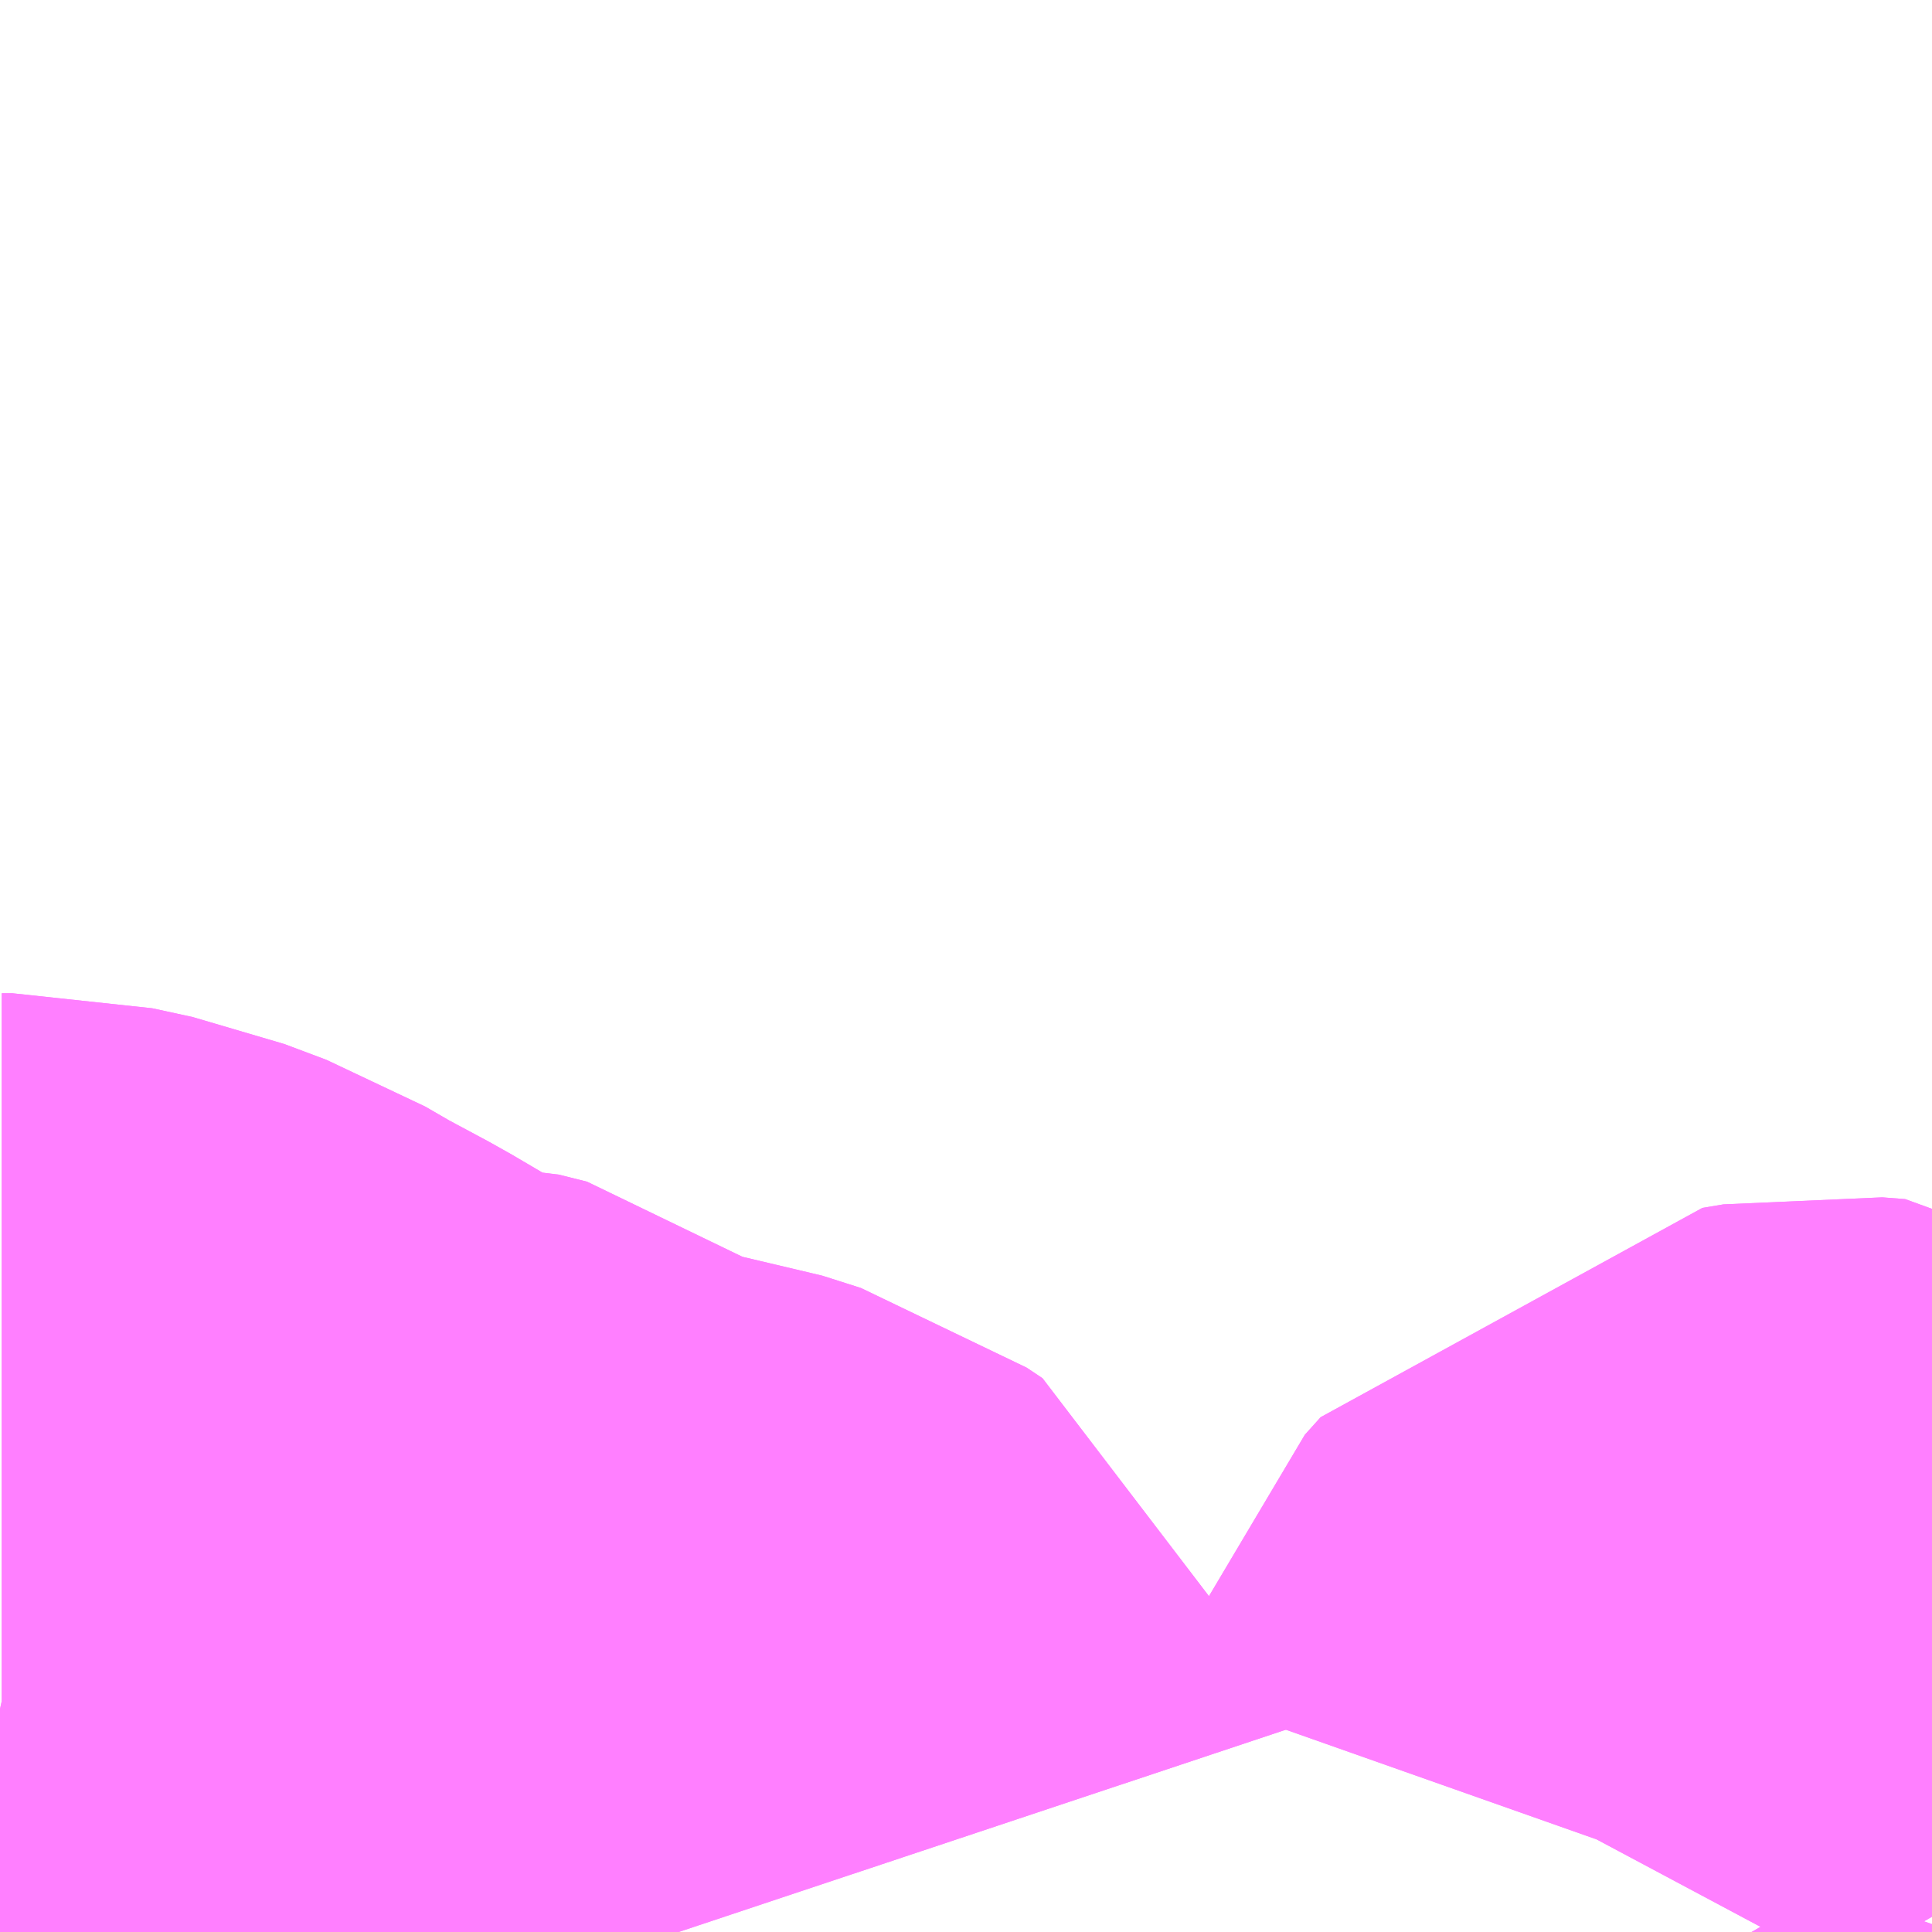 <?xml version="1.0" encoding="UTF-8"?>
<svg  xmlns="http://www.w3.org/2000/svg" xmlns:xlink="http://www.w3.org/1999/xlink" xmlns:go="http://purl.org/svgmap/profile" property="N07_001,N07_002,N07_003,N07_004,N07_005,N07_006,N07_007" viewBox="12986.938 -3277.222 1.099 1.099" go:dataArea="12986.9384765625 -3277.2216796875 1.0986328125 1.0986328125" >
<globalCoordinateSystem srsName="http://purl.org/crs/84" transform="matrix(100.0,0.0,0.0,-100.0,0.0,0.0)" />
<defs>
 <g id="p0" >
  <circle cx="0.0" cy="0.0" r="3" stroke="green" stroke-width="0.75" vector-effect="non-scaling-stroke" />
 </g>
</defs>
<g fill="none" fill-rule="evenodd" stroke="#FF00FF" stroke-width="0.75" opacity="0.5" vector-effect="non-scaling-stroke" stroke-linejoin="bevel" >
<path content="1,長崎自動車（株）,中央橋-立山線,14.0,14.0,14.0," xlink:title="1" d="M12986.939,-3276.282L12986.945,-3276.282L12986.968,-3276.277L12986.992,-3276.268L12987.011,-3276.257L12987.039,-3276.242L12987.056,-3276.232L12987.078,-3276.218L12987.083,-3276.213L12987.095,-3276.206L12987.11,-3276.197L12987.132,-3276.192L12987.14,-3276.19L12987.165,-3276.19L12987.181,-3276.186L12987.194,-3276.176L12987.199,-3276.166L12987.211,-3276.153L12987.22,-3276.148L12987.23,-3276.144L12987.239,-3276.145L12987.273,-3276.142L12987.292,-3276.139L12987.314,-3276.132L12987.323,-3276.126L12987.324,-3276.123"/>
<path content="2,長崎県,浜平・立山～立神・神崎鼻口線,6.0,6.0,6.0," xlink:title="2" d="M12988.022,-3276.123L12988,-3276.161L12987.993,-3276.166L12987.98,-3276.167L12987.968,-3276.165L12987.959,-3276.155L12987.953,-3276.138L12987.945,-3276.123"/>
<path content="2,長崎県,立山・浜平～（目覚町経由）～中央橋線,13.5,13.5,13.5," xlink:title="2" d="M12987.324,-3276.123L12987.323,-3276.126L12987.314,-3276.132L12987.292,-3276.139L12987.273,-3276.142L12987.239,-3276.145L12987.23,-3276.144L12987.22,-3276.148L12987.211,-3276.153L12987.199,-3276.166L12987.194,-3276.176L12987.181,-3276.186L12987.165,-3276.19L12987.14,-3276.19L12987.132,-3276.192L12987.11,-3276.197L12987.095,-3276.206L12987.083,-3276.213L12987.078,-3276.218L12987.056,-3276.232L12987.039,-3276.242L12987.011,-3276.257L12986.992,-3276.268L12986.968,-3276.277L12986.945,-3276.282L12986.939,-3276.282"/>
<path content="2,長崎県,郊外線,3.0,3.0,3.0," xlink:title="2" d="M12988.022,-3276.123L12988,-3276.161L12987.993,-3276.166L12987.98,-3276.167L12987.968,-3276.165L12987.959,-3276.155L12987.953,-3276.138L12987.945,-3276.123"/>
</g>
</svg>
